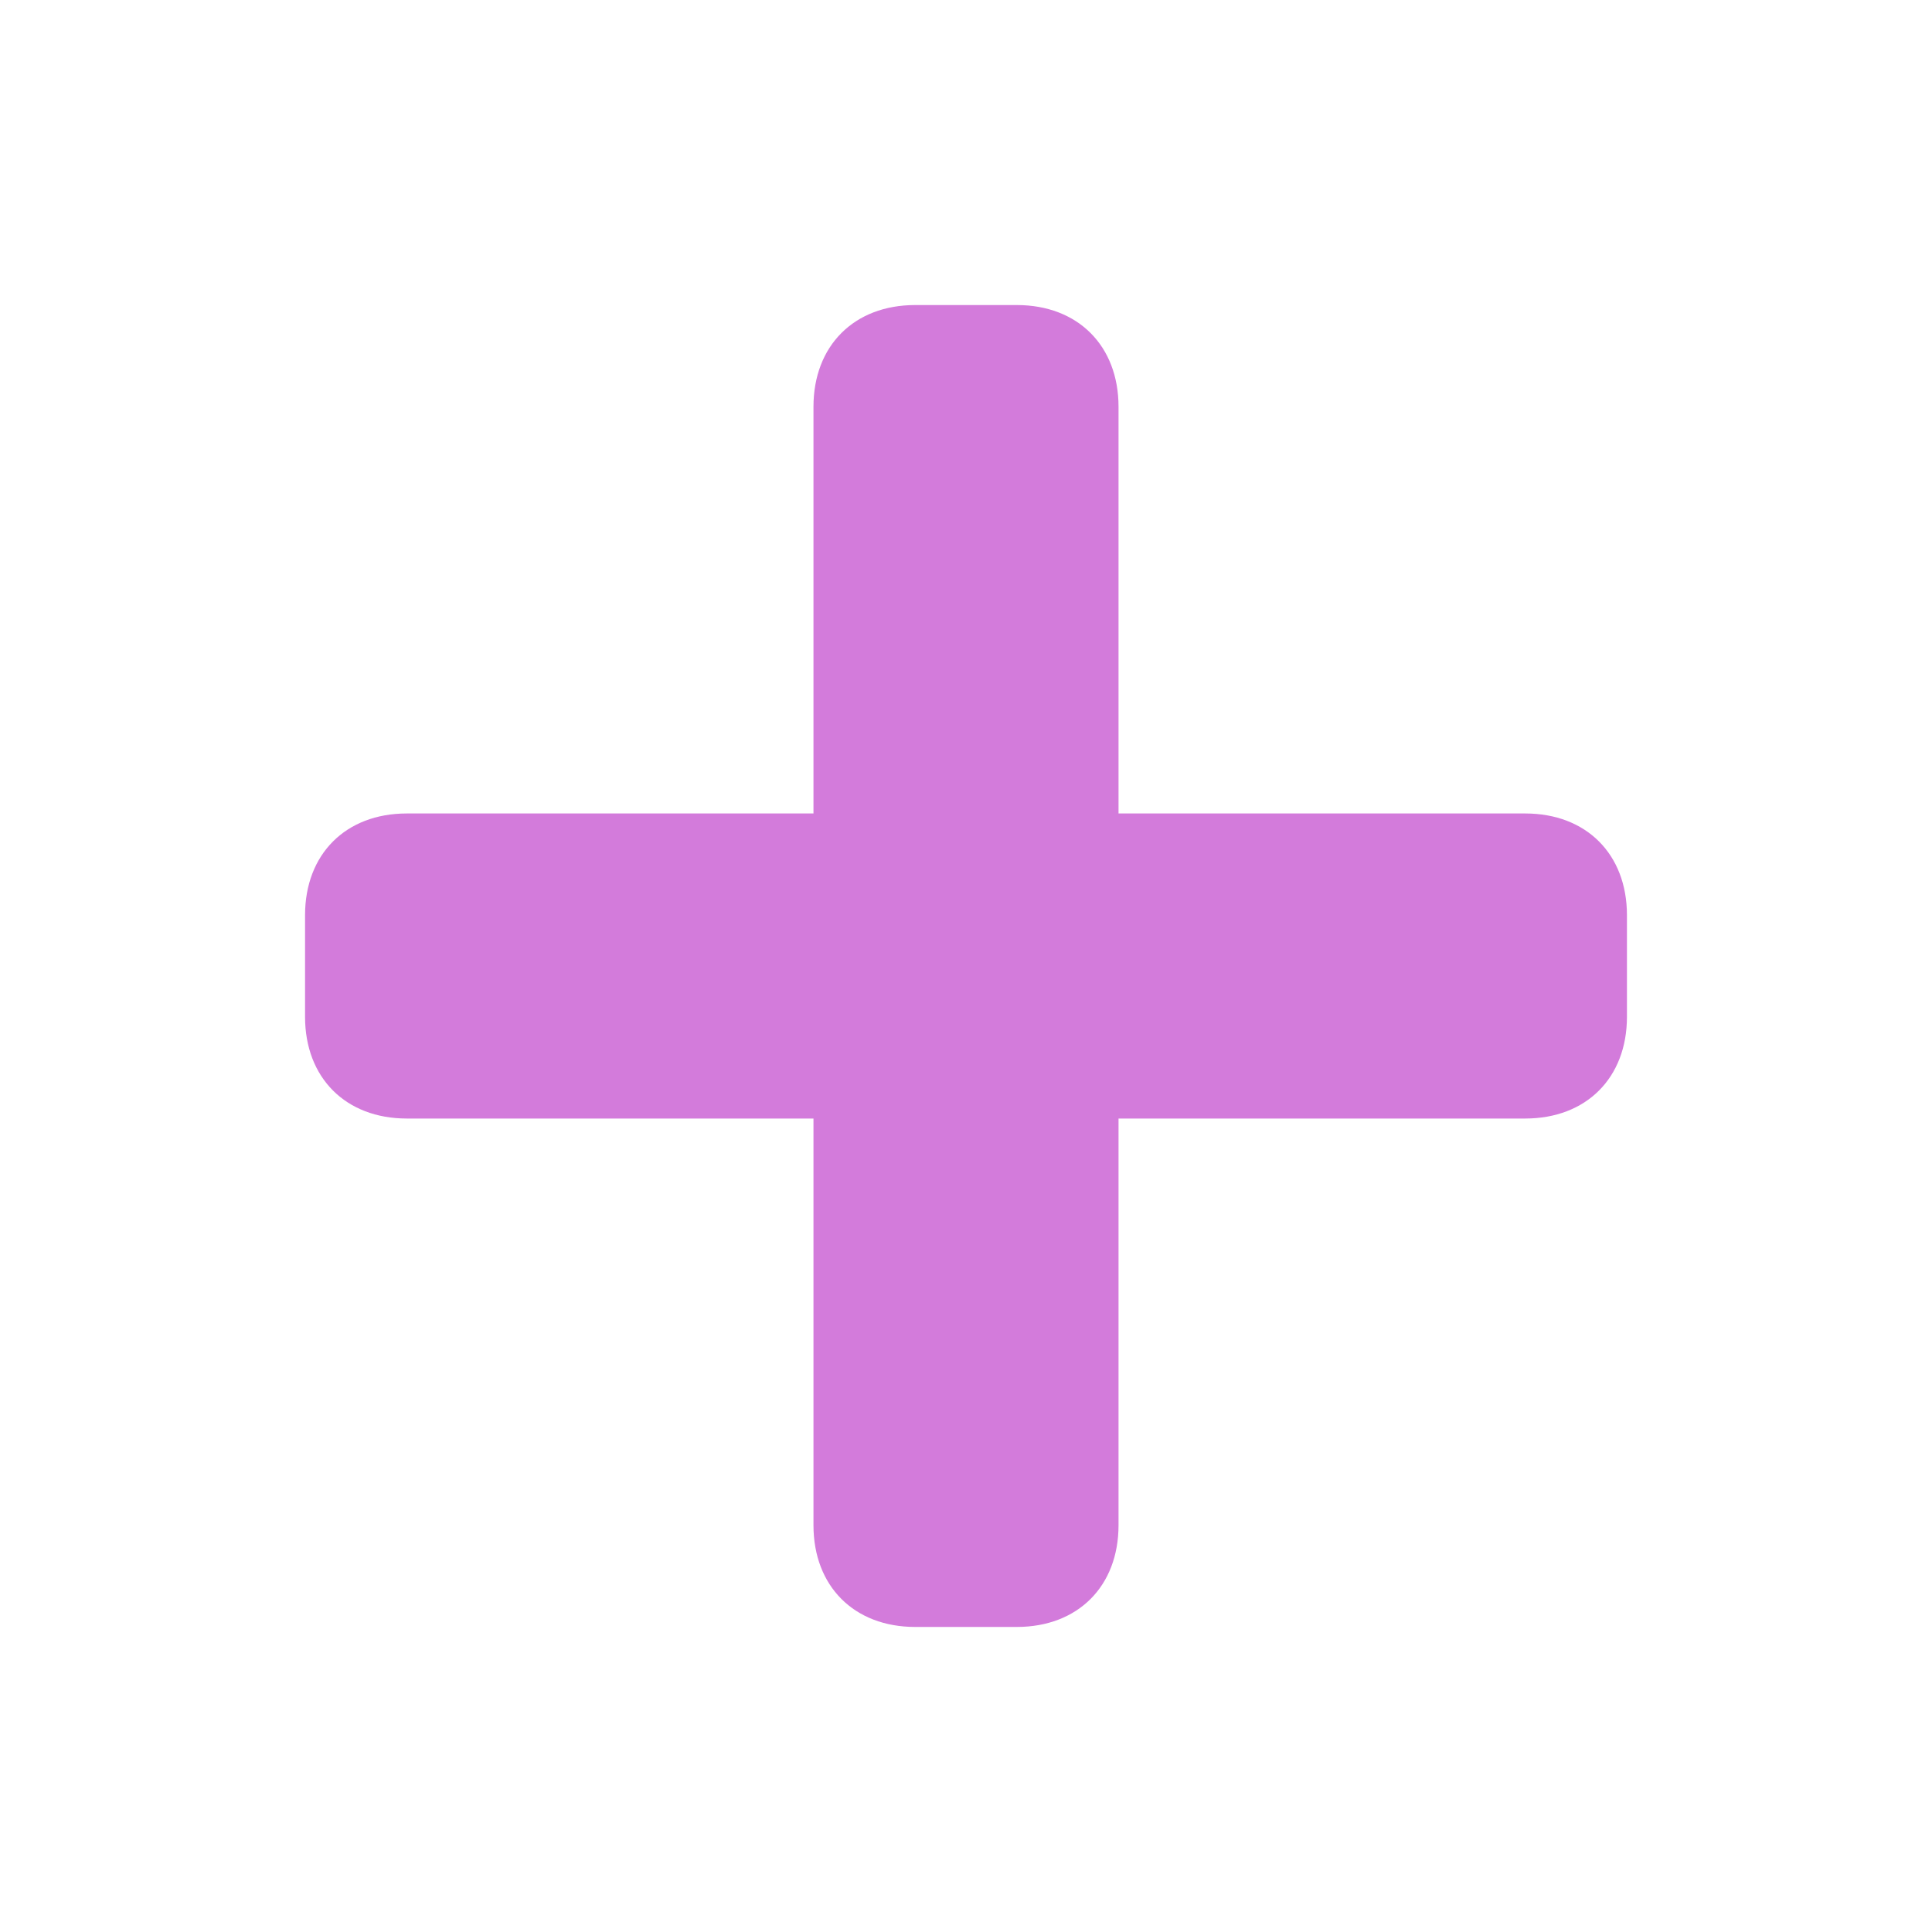 <svg xmlns="http://www.w3.org/2000/svg" viewBox="0 0 19 19" height="19" width="19"><title>hospital.svg</title><rect fill="none" x="0" y="0" width="19" height="19"></rect><path fill="#d37bdb" transform="translate(2 2)" d="M7,1C6.4,1,6,1.4,6,2v4H2C1.4,6,1,6.4,1,7v1
	c0,0.6,0.4,1,1,1h4v4c0,0.6,0.4,1,1,1h1c0.6,0,1-0.4,1-1V9h4c0.6,0,1-0.4,1-1V7c0-0.6-0.4-1-1-1H9V2c0-0.6-0.4-1-1-1H7z"></path></svg>
